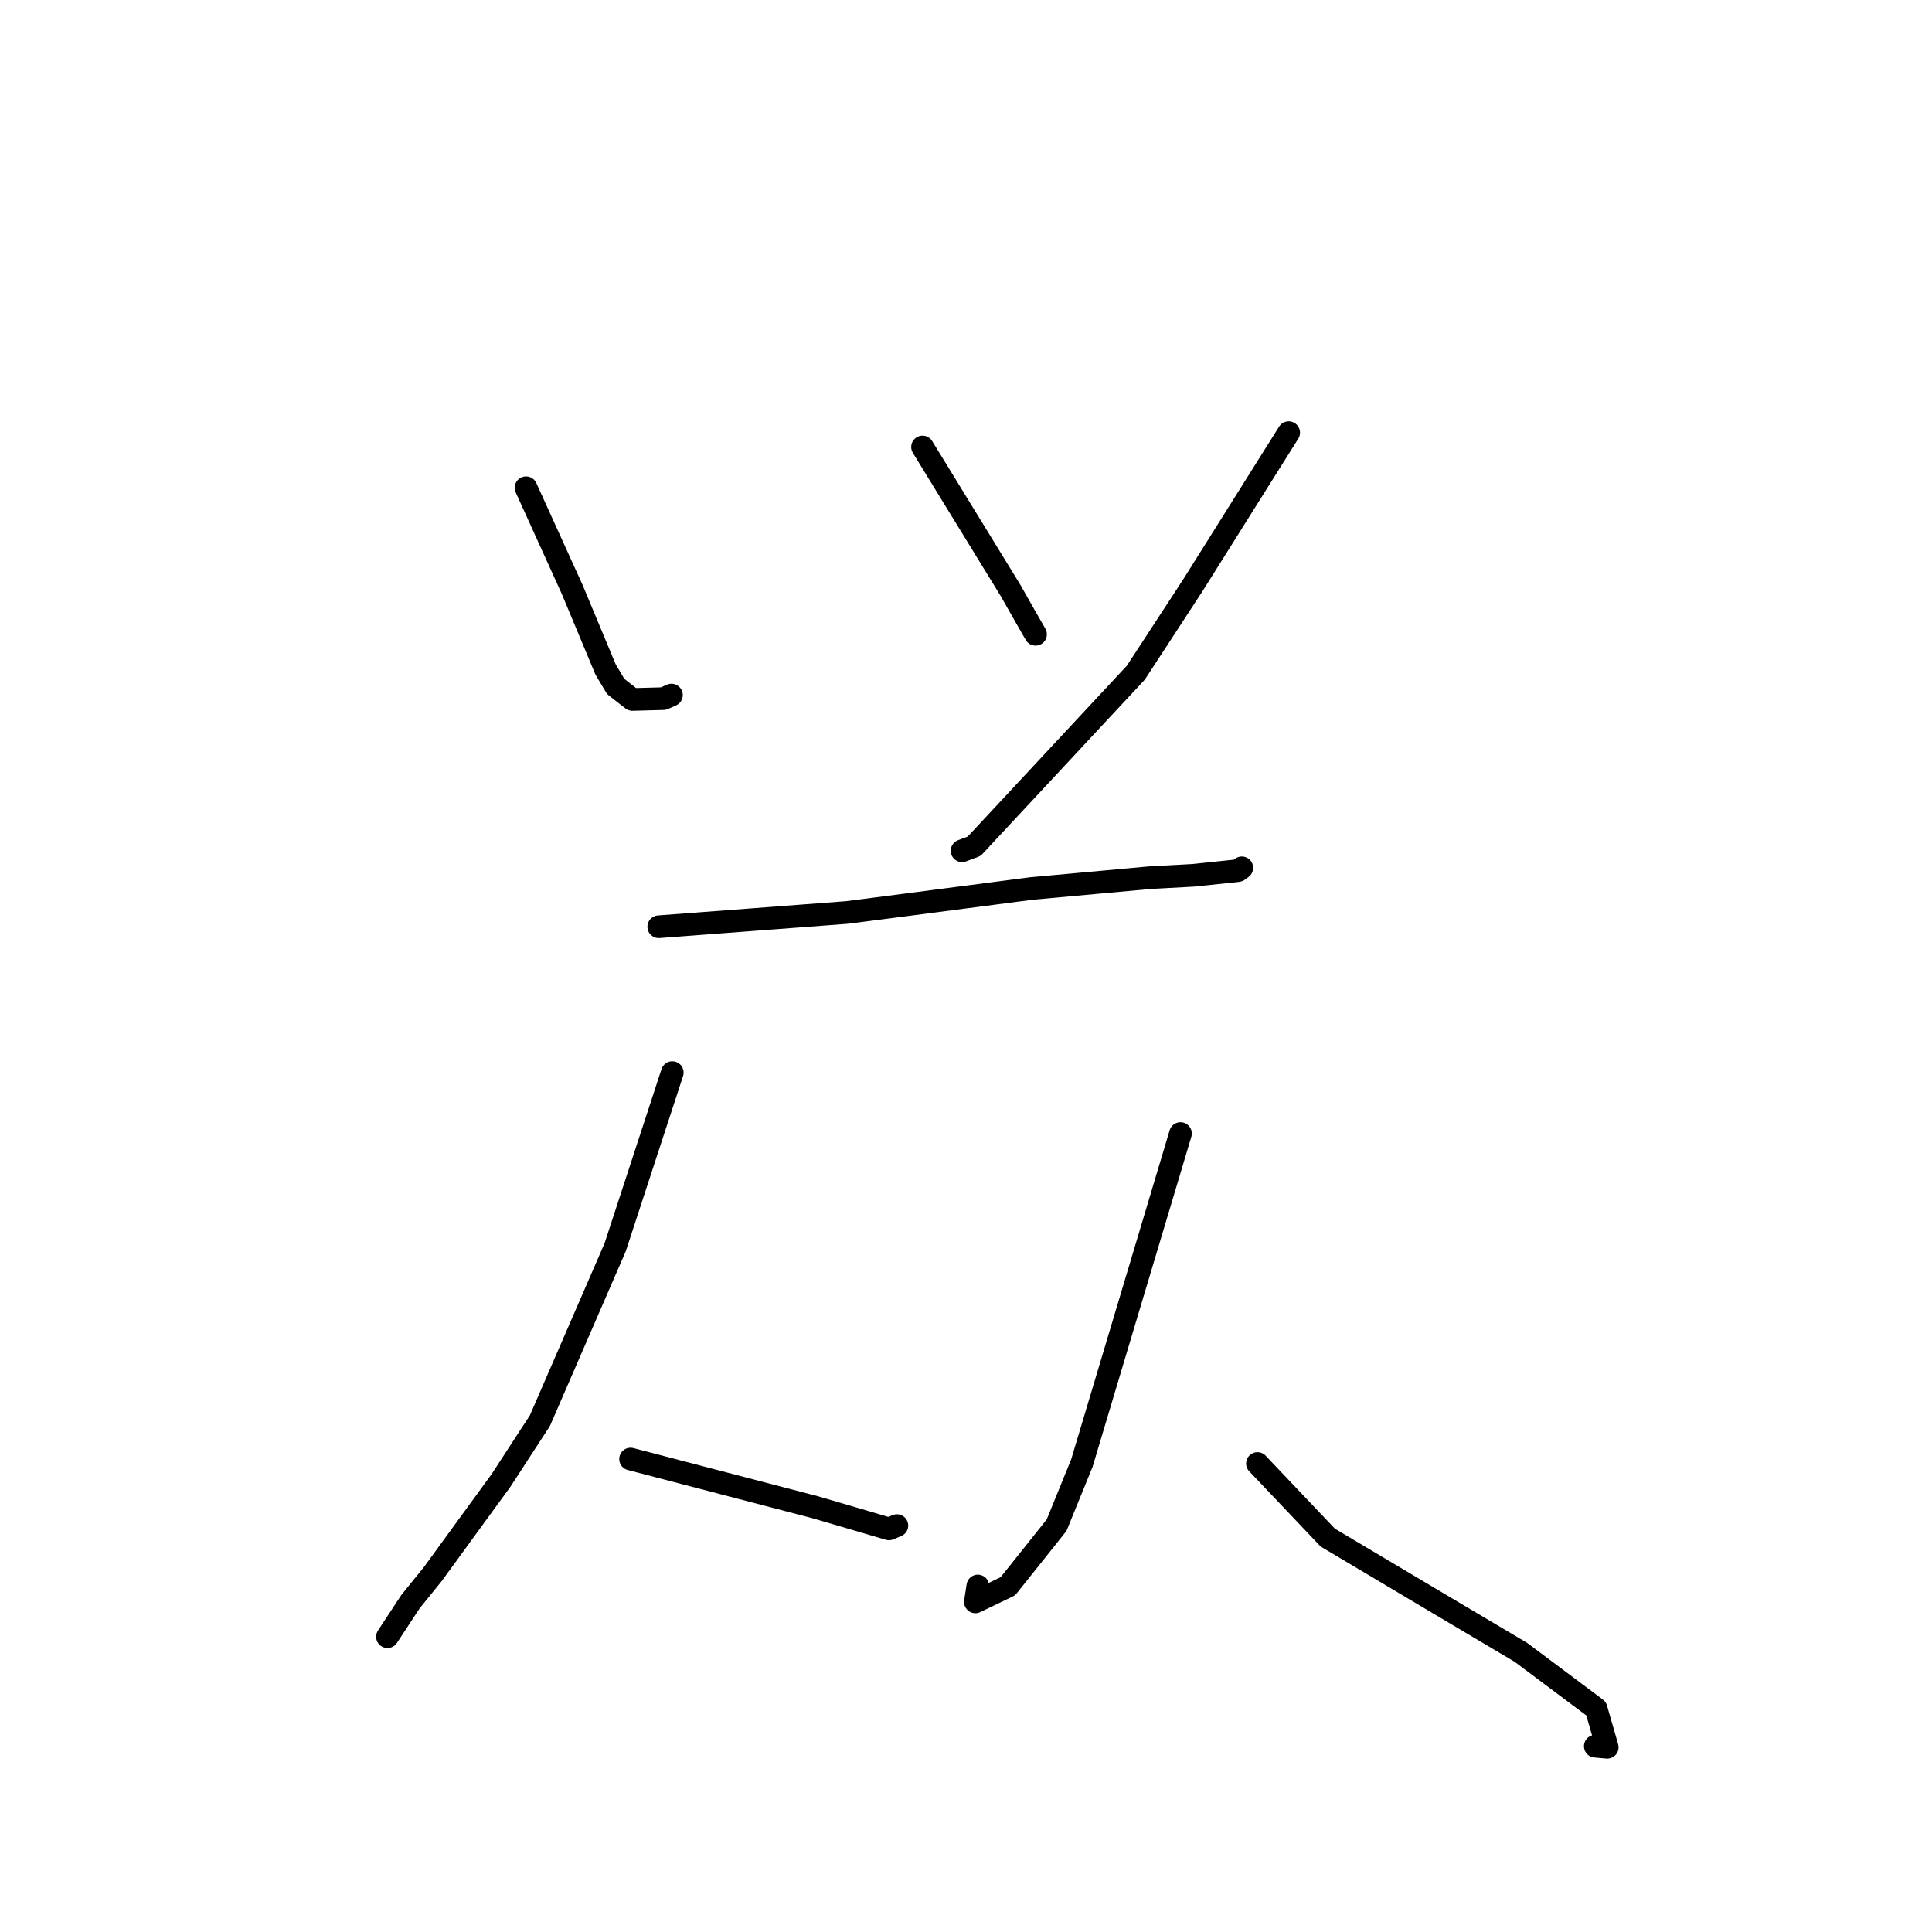 <?xml version="1.0" standalone="no"?>
    <svg width="256" height="256" xmlns="http://www.w3.org/2000/svg" version="1.1">
    <polyline stroke="black" stroke-width="3" stroke-linecap="round" fill="transparent" stroke-linejoin="round" points="69.701 64.629 72.756 71.358 75.811 78.087 80.248 88.724 81.588 90.964 83.785 92.681 87.908 92.571 88.97 92.098 " />
        <polyline stroke="black" stroke-width="3" stroke-linecap="round" fill="transparent" stroke-linejoin="round" points="122.239 59.227 128.092 68.769 133.946 78.311 135.764 81.518 136.986 83.648 137.216 84.048 " />
        <polyline stroke="black" stroke-width="3" stroke-linecap="round" fill="transparent" stroke-linejoin="round" points="170.758 57.327 164.422 67.418 158.087 77.51 150.5 89.136 129.079 112.134 127.476 112.734 " />
        <polyline stroke="black" stroke-width="3" stroke-linecap="round" fill="transparent" stroke-linejoin="round" points="87.287 122.798 99.769 121.852 112.251 120.906 120.004 119.904 136.654 117.733 152.393 116.295 158.111 115.985 163.901 115.378 164.074 115.348 164.432 115.082 164.548 114.992 " />
        <polyline stroke="black" stroke-width="3" stroke-linecap="round" fill="transparent" stroke-linejoin="round" points="89.08 142.126 85.297 153.697 81.513 165.267 71.542 188.24 66.37 196.187 57.351 208.571 54.392 212.227 51.605 216.472 51.341 216.874 " />
        <polyline stroke="black" stroke-width="3" stroke-linecap="round" fill="transparent" stroke-linejoin="round" points="83.553 193.329 95.811 196.529 108.069 199.729 113.534 201.333 117.795 202.586 118.635 202.234 118.843 202.146 " />
        <polyline stroke="black" stroke-width="3" stroke-linecap="round" fill="transparent" stroke-linejoin="round" points="156.42 150.199 149.888 172.031 143.356 193.863 140.005 202.093 133.551 210.185 129.243 212.257 129.566 210.15 " />
        <polyline stroke="black" stroke-width="3" stroke-linecap="round" fill="transparent" stroke-linejoin="round" points="166.617 193.919 171.278 198.83 175.938 203.741 190.659 212.497 201.516 218.937 211.491 226.4 212.969 231.525 211.385 231.382 " />
        </svg>
